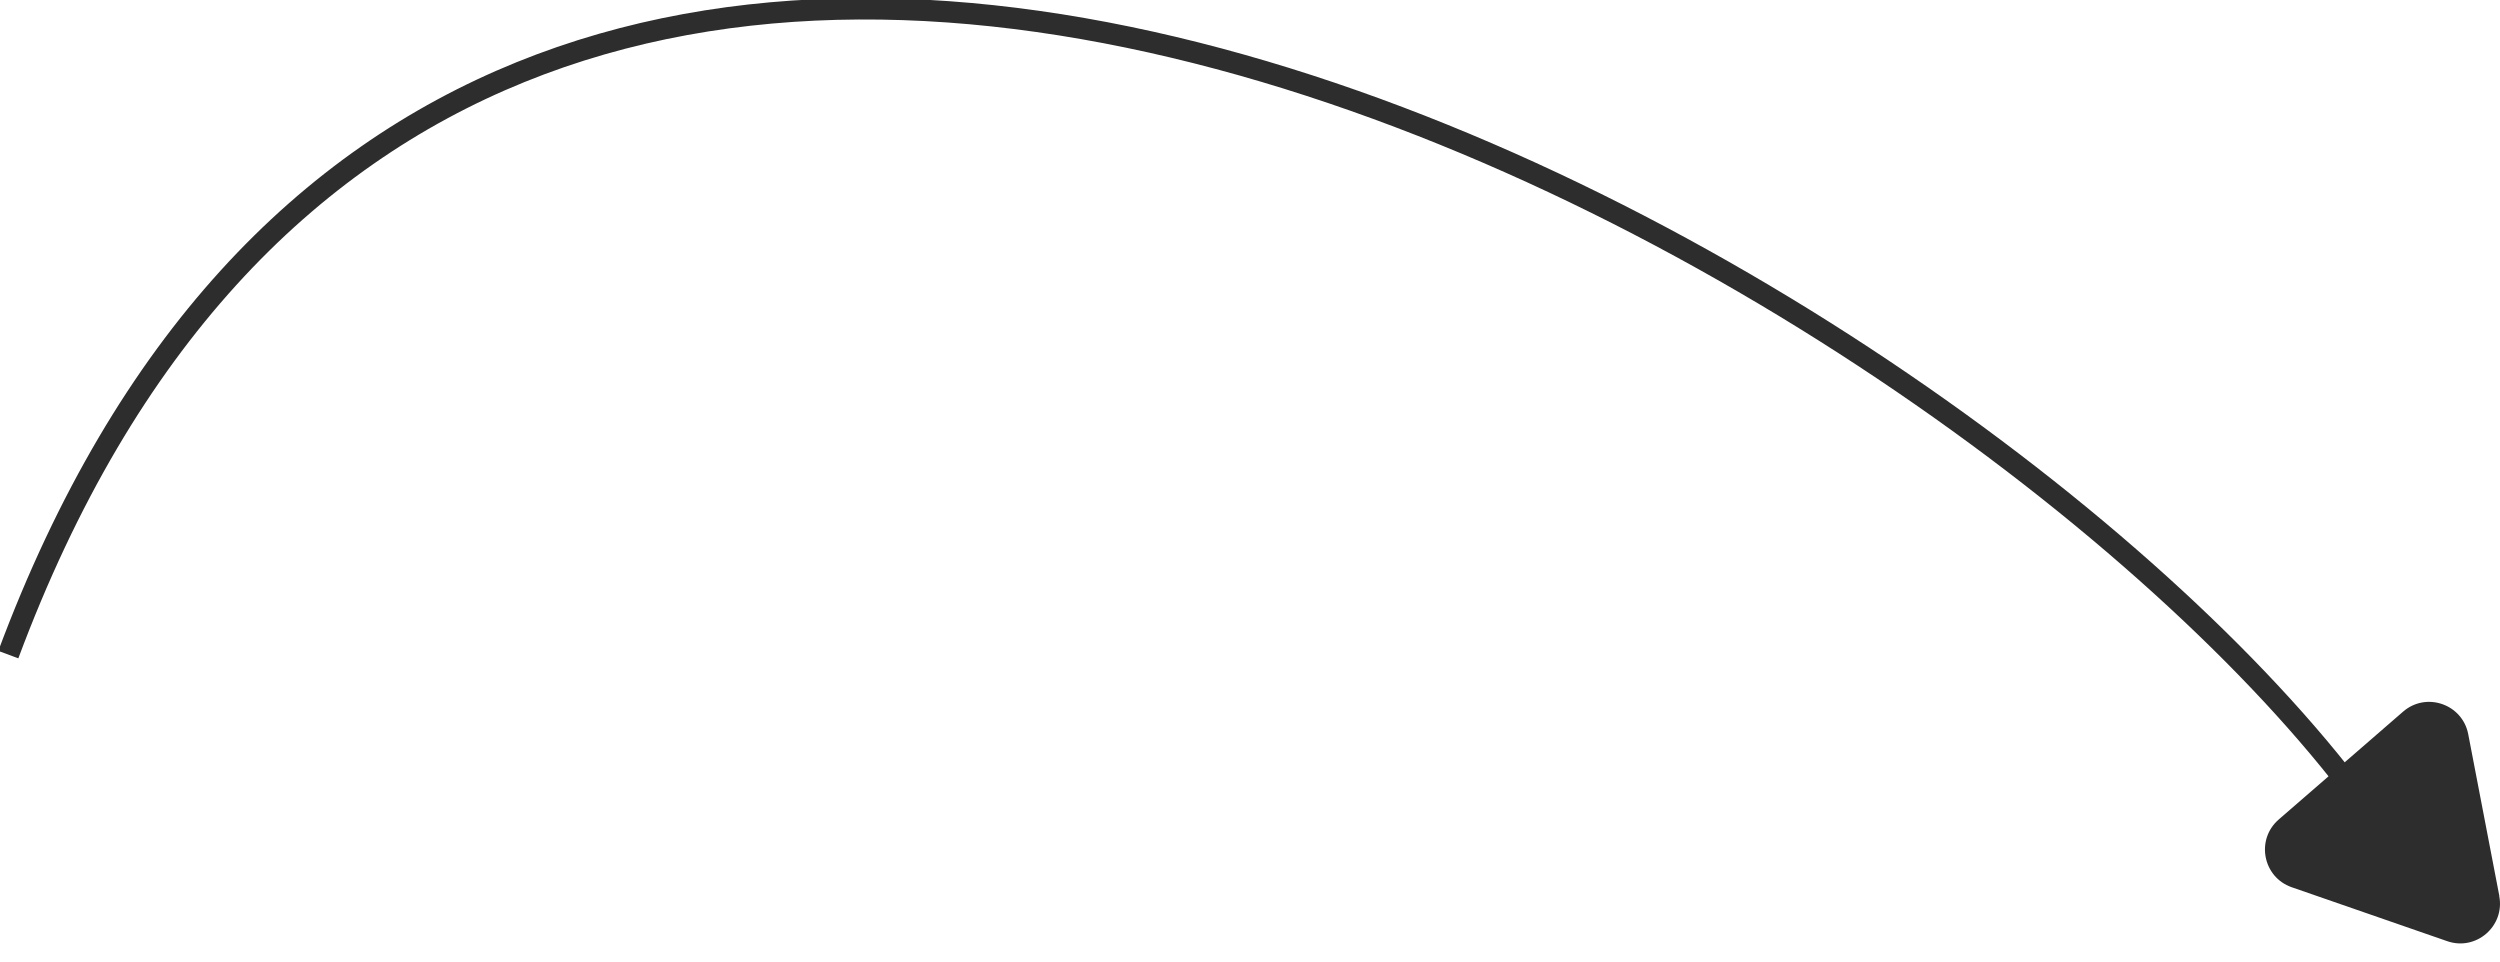 <svg width="117" height="45" viewBox="0 0 117 45" fill="none" xmlns="http://www.w3.org/2000/svg">
    <g clip-path="url(#clip0_85_320)">
        <path d="M116.969 41.931L115.513 34.359C115.241 32.951 113.549 32.366 112.467 33.303L106.643 38.354C105.562 39.291 105.898 41.051 107.251 41.522L114.531 44.047C115.883 44.518 117.236 43.343 116.965 41.935L116.969 41.931Z"
              fill="#2D2D2D"/>
        <path d="M110.869 37.992C92.668 12.727 22.343 -28.276 0.389 30.636" stroke="#2D2D2D"
              stroke-miterlimit="10"/>
    </g>
    <defs>
        <clipPath id="clip0_85_320">
            <rect width="117" height="45" fill="white"/>
        </clipPath>
    </defs>
</svg>
